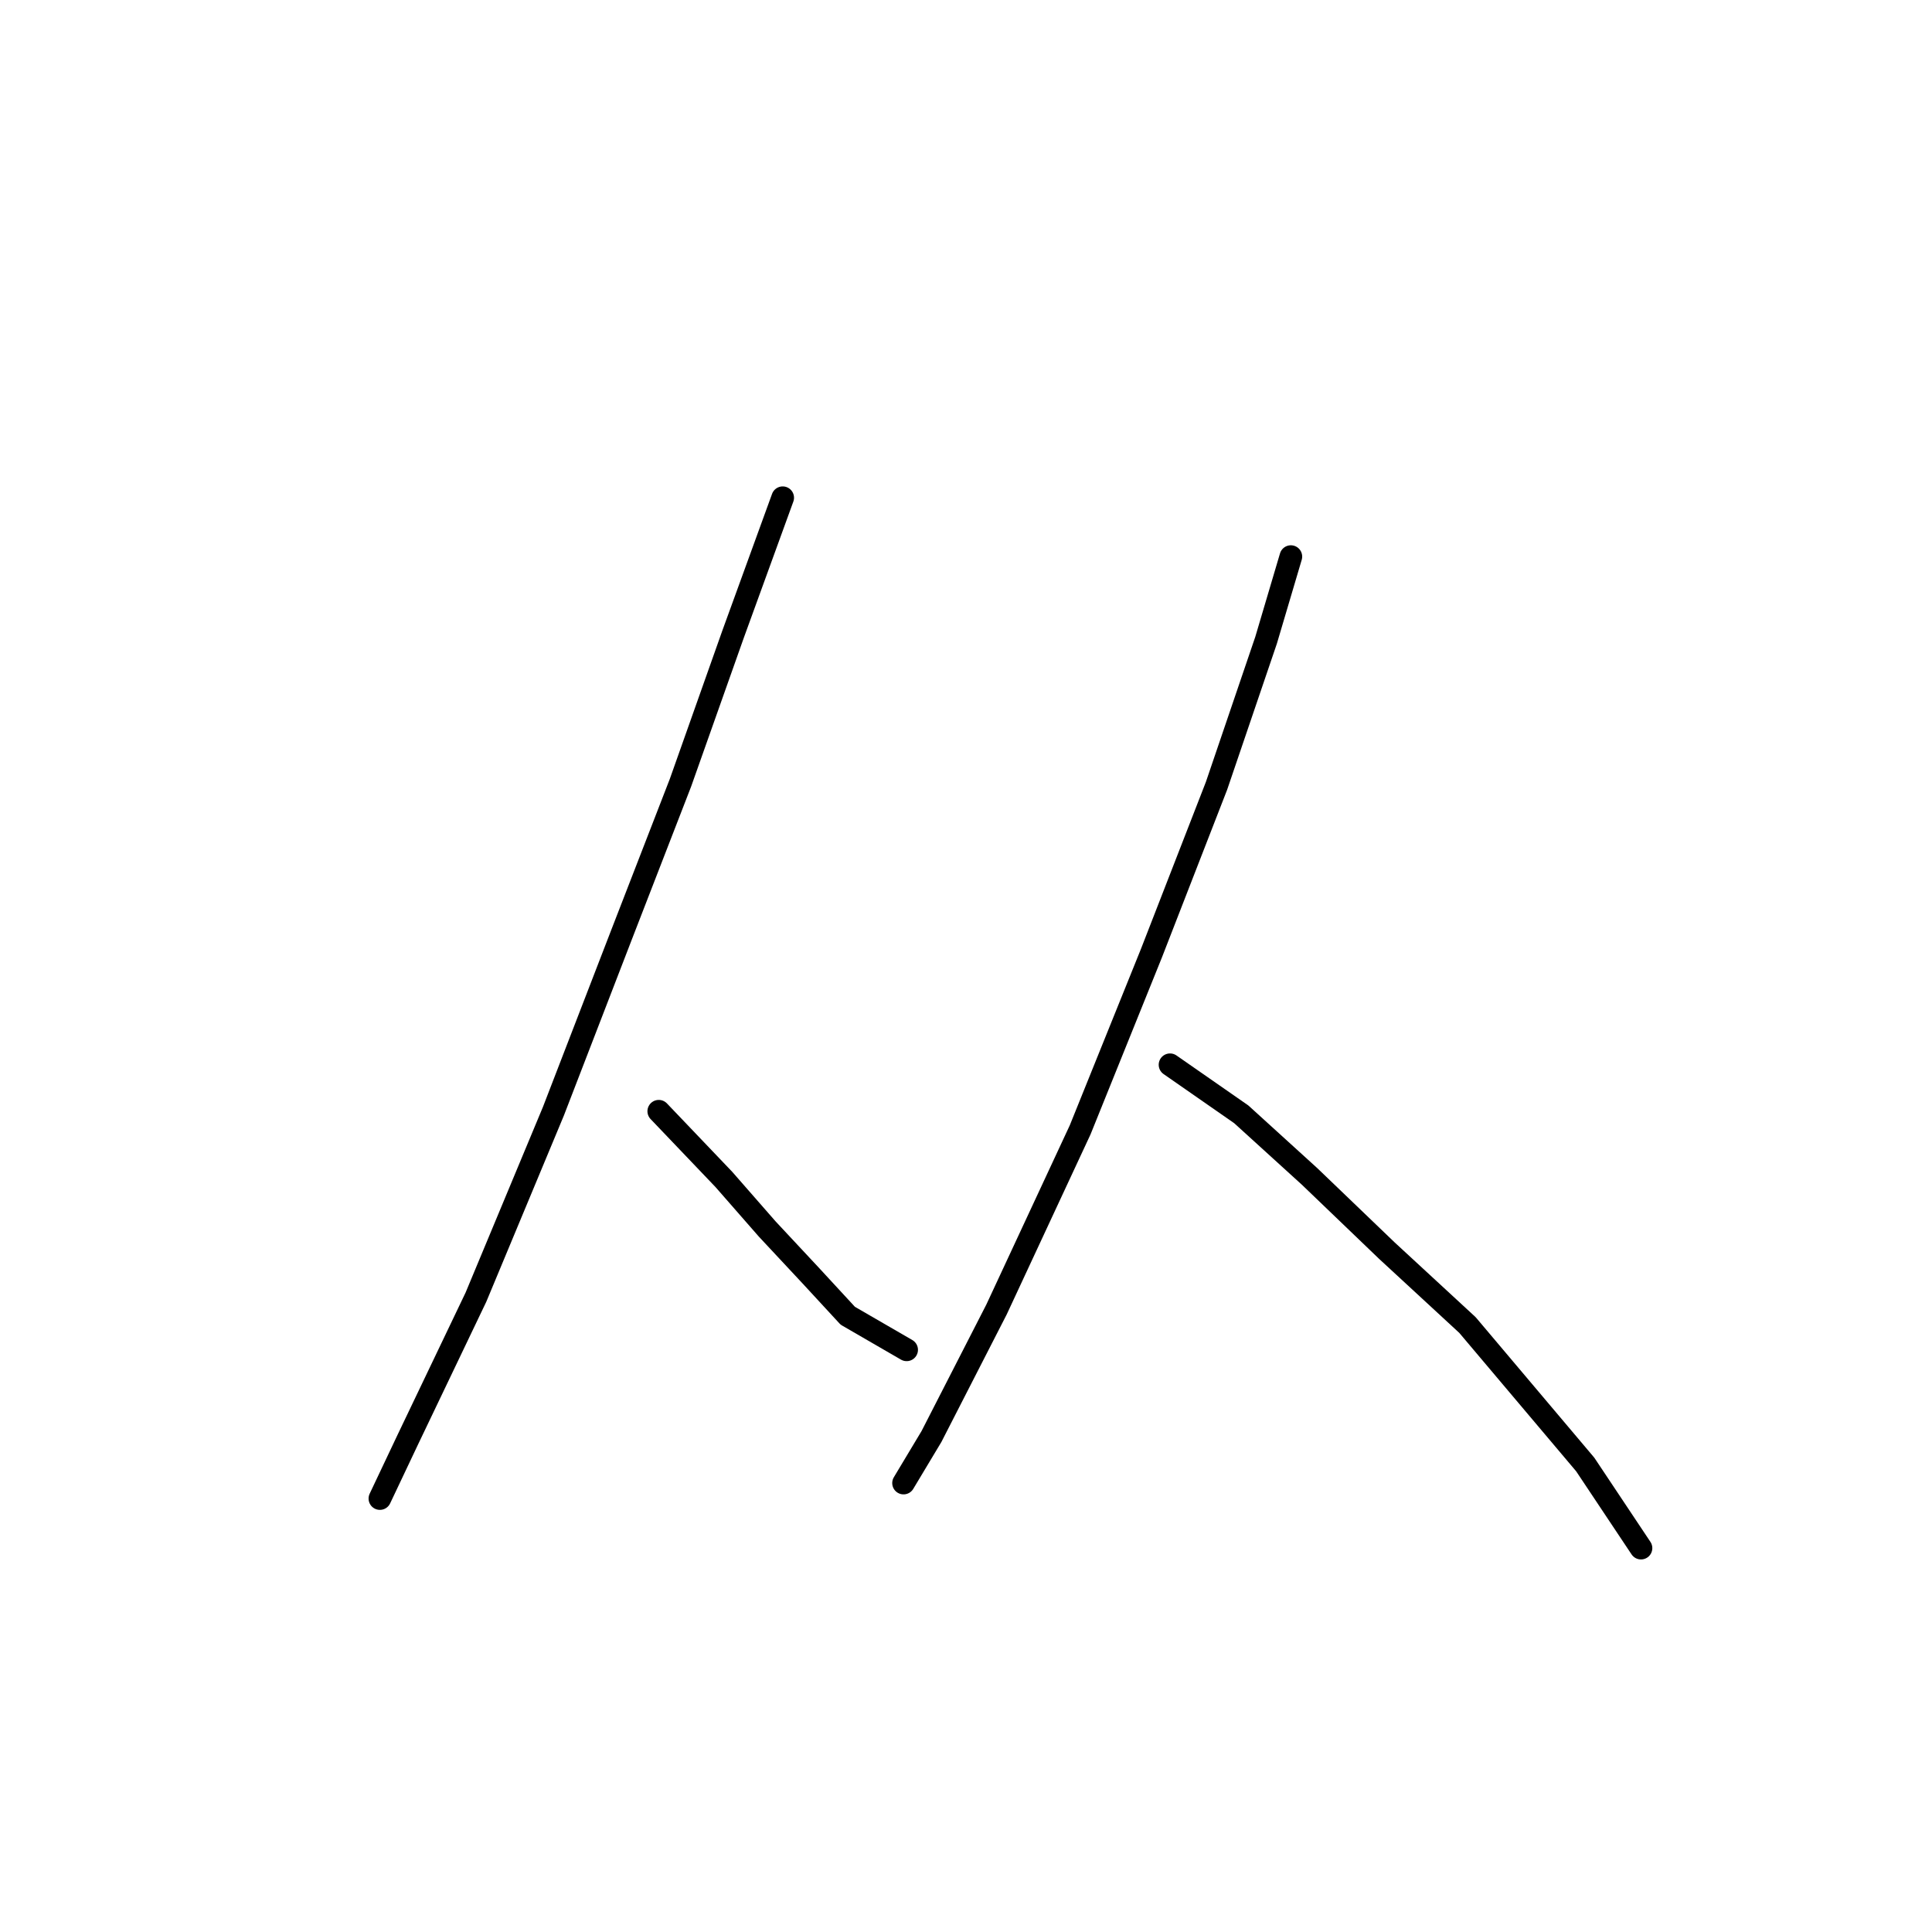 <?xml version="1.0" standalone="no"?>
    <svg width="256" height="256" xmlns="http://www.w3.org/2000/svg" version="1.1">
    <polyline stroke="black" stroke-width="3" stroke-linecap="round" fill="transparent" stroke-linejoin="round" points="103.712 65.952 97.143 84.017 90.163 103.724 82.363 123.842 73.33 147.245 63.066 171.879 54.033 190.765 50.338 198.566 50.338 198.566 " />
        <polyline stroke="black" stroke-width="3" stroke-linecap="round" fill="transparent" stroke-linejoin="round" points="87.289 147.245 95.911 156.277 101.659 162.847 107.407 169.005 112.334 174.343 120.135 178.859 120.135 178.859 " />
        <polyline stroke="black" stroke-width="3" stroke-linecap="round" fill="transparent" stroke-linejoin="round" points="171.046 73.753 167.761 84.838 161.192 104.135 152.57 126.306 143.127 149.708 132.042 173.521 123.42 190.355 119.725 196.513 119.725 196.513 " />
        <polyline stroke="black" stroke-width="3" stroke-linecap="round" fill="transparent" stroke-linejoin="round" points="155.034 141.086 164.477 147.655 173.509 155.867 183.774 165.721 194.448 175.574 210.05 194.05 217.44 205.135 217.44 205.135 " />
        </svg>